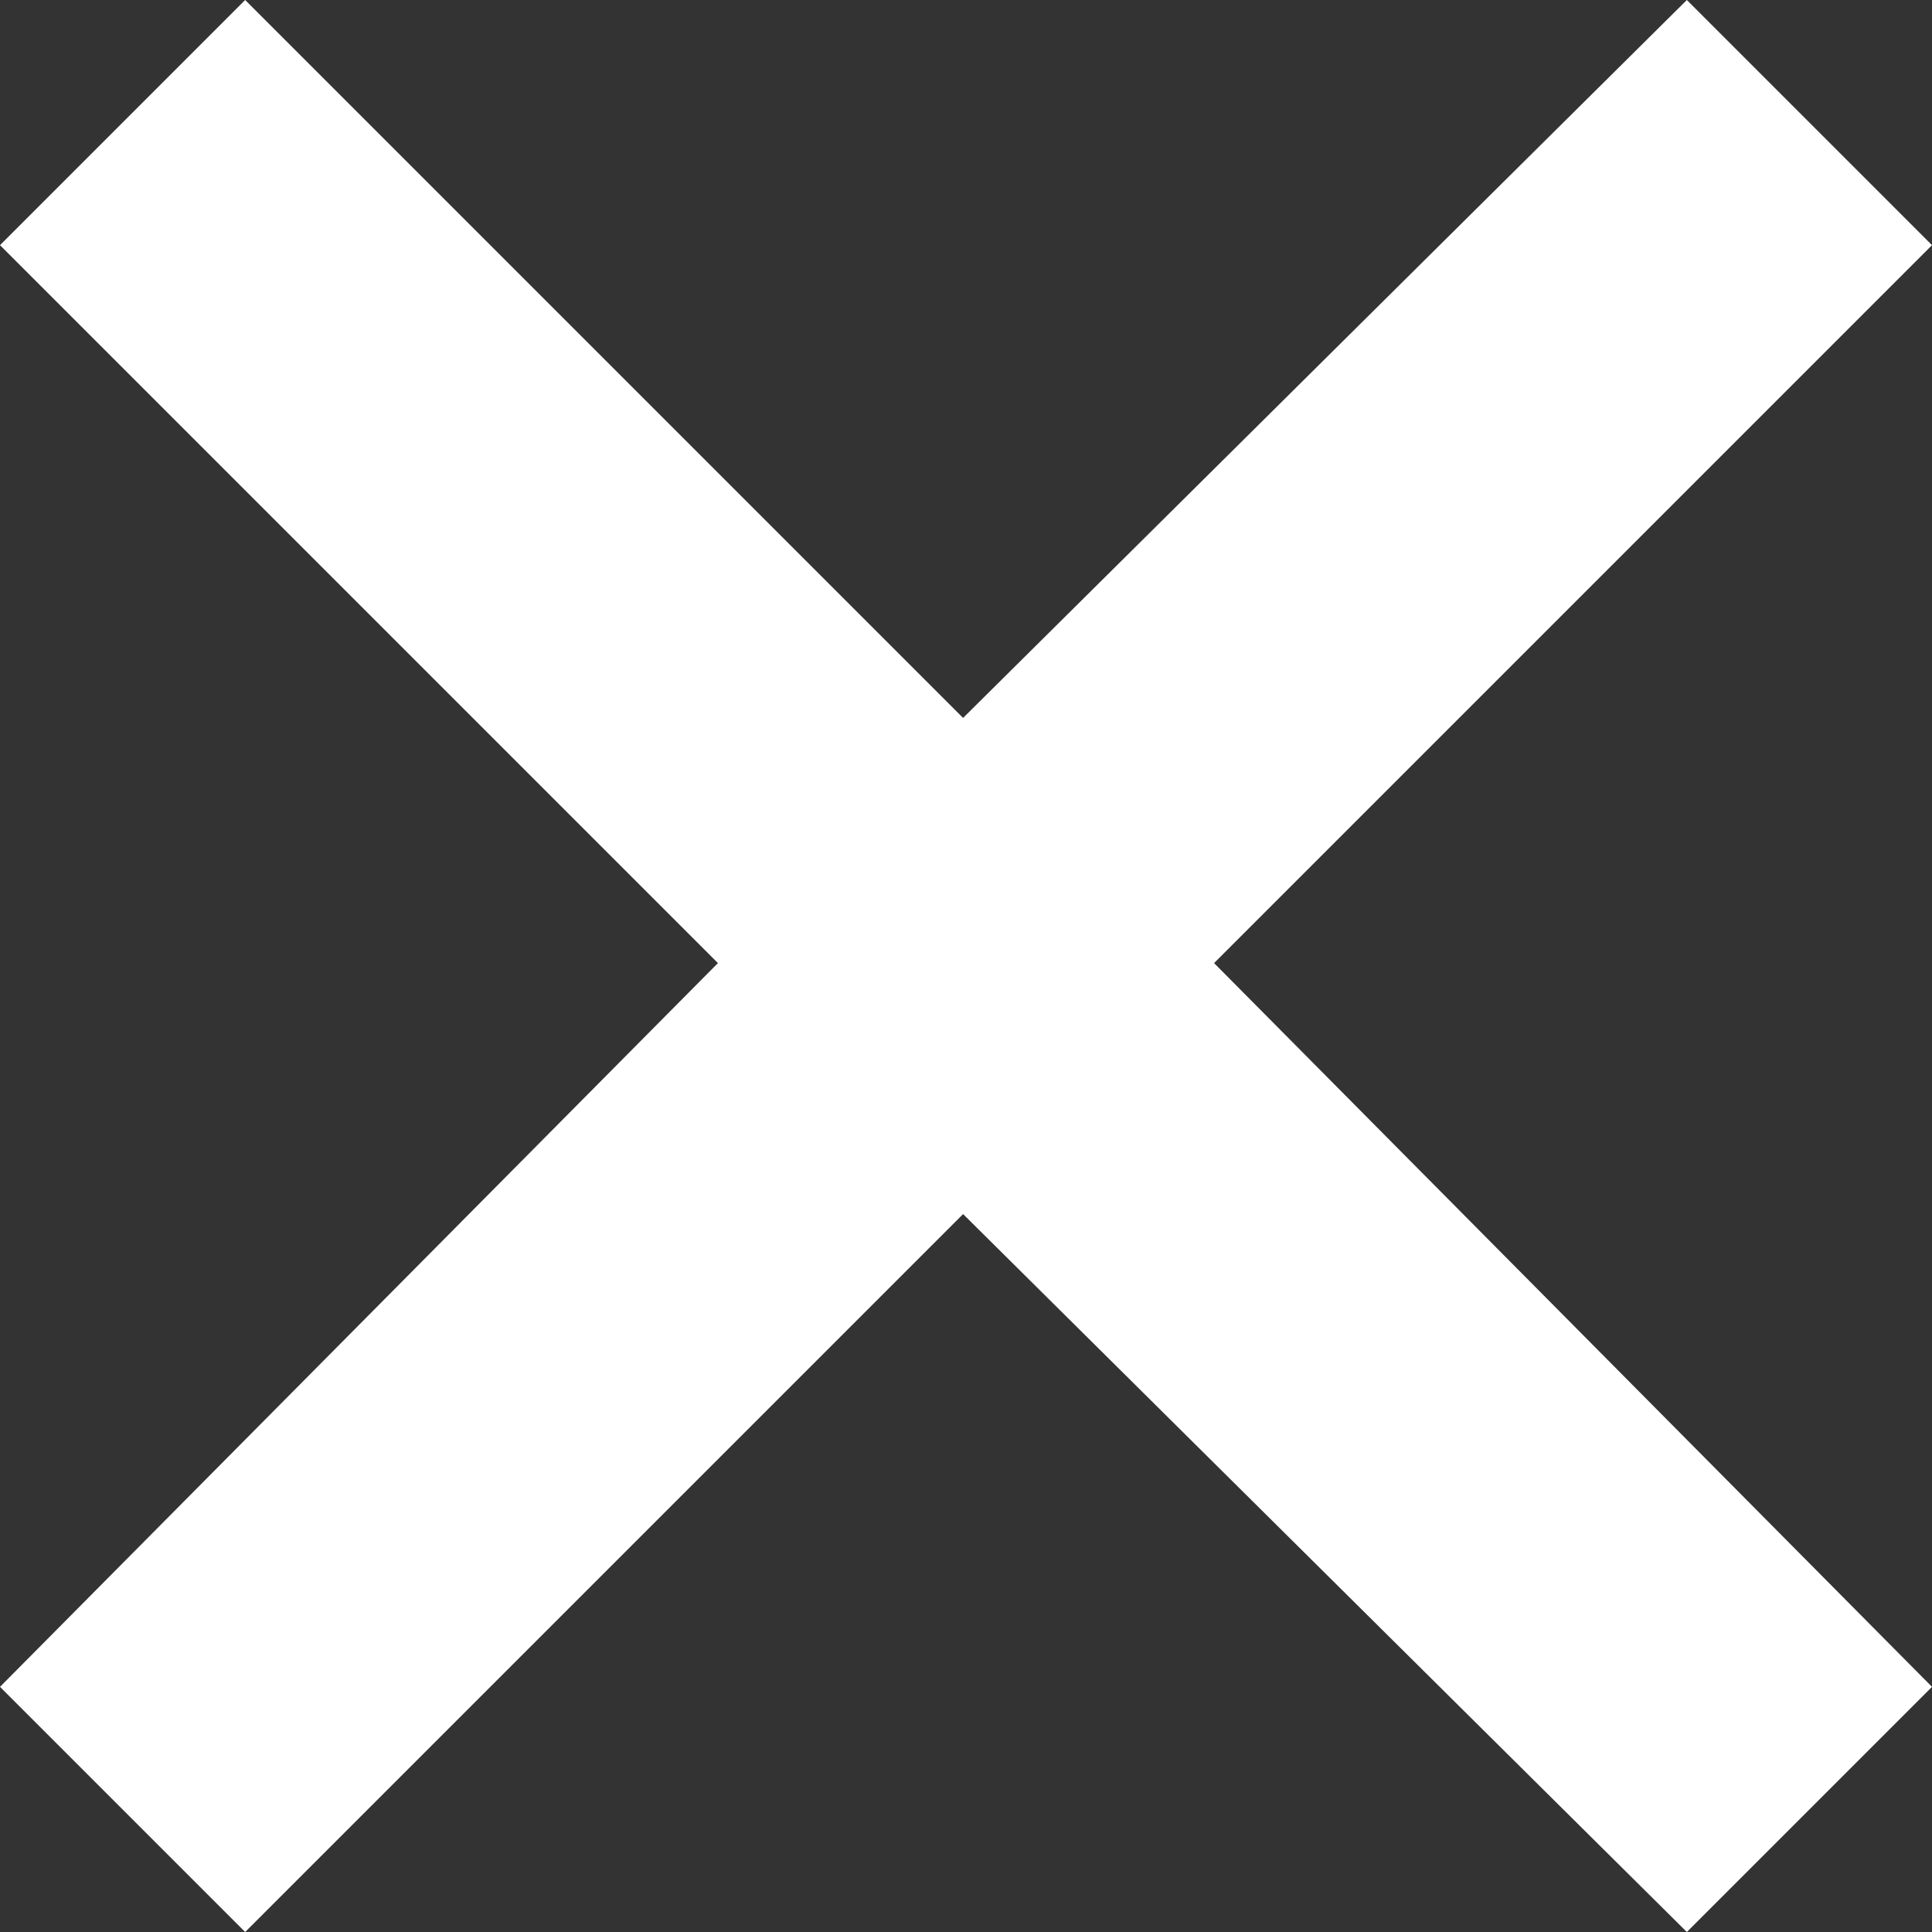 <?xml version="1.0" encoding="utf-8"?>
<!-- Generator: Adobe Illustrator 26.0.2, SVG Export Plug-In . SVG Version: 6.00 Build 0)  -->
<svg version="1.1" id="レイヤー_2" xmlns="http://www.w3.org/2000/svg" xmlns:xlink="http://www.w3.org/1999/xlink" x="0px"
	 y="0px" viewBox="0 0 33.1 33.1" style="enable-background:new 0 0 33.1 33.1;" xml:space="preserve">
<rect x="0" y="0" width="33.1" height="33.1" fill="#333333" stroke="none"/>
<style type="text/css">
	.st0{fill:#FFFFFF;}
</style>
<polygon class="st0" points="33.1,4.2 28.9,0 16.5,12.3 4.2,0 0,4.2 12.3,16.5 0,28.9 4.2,33.1 16.5,20.8 28.9,33.1 33.1,28.9 
	20.8,16.5 "/>
</svg>
